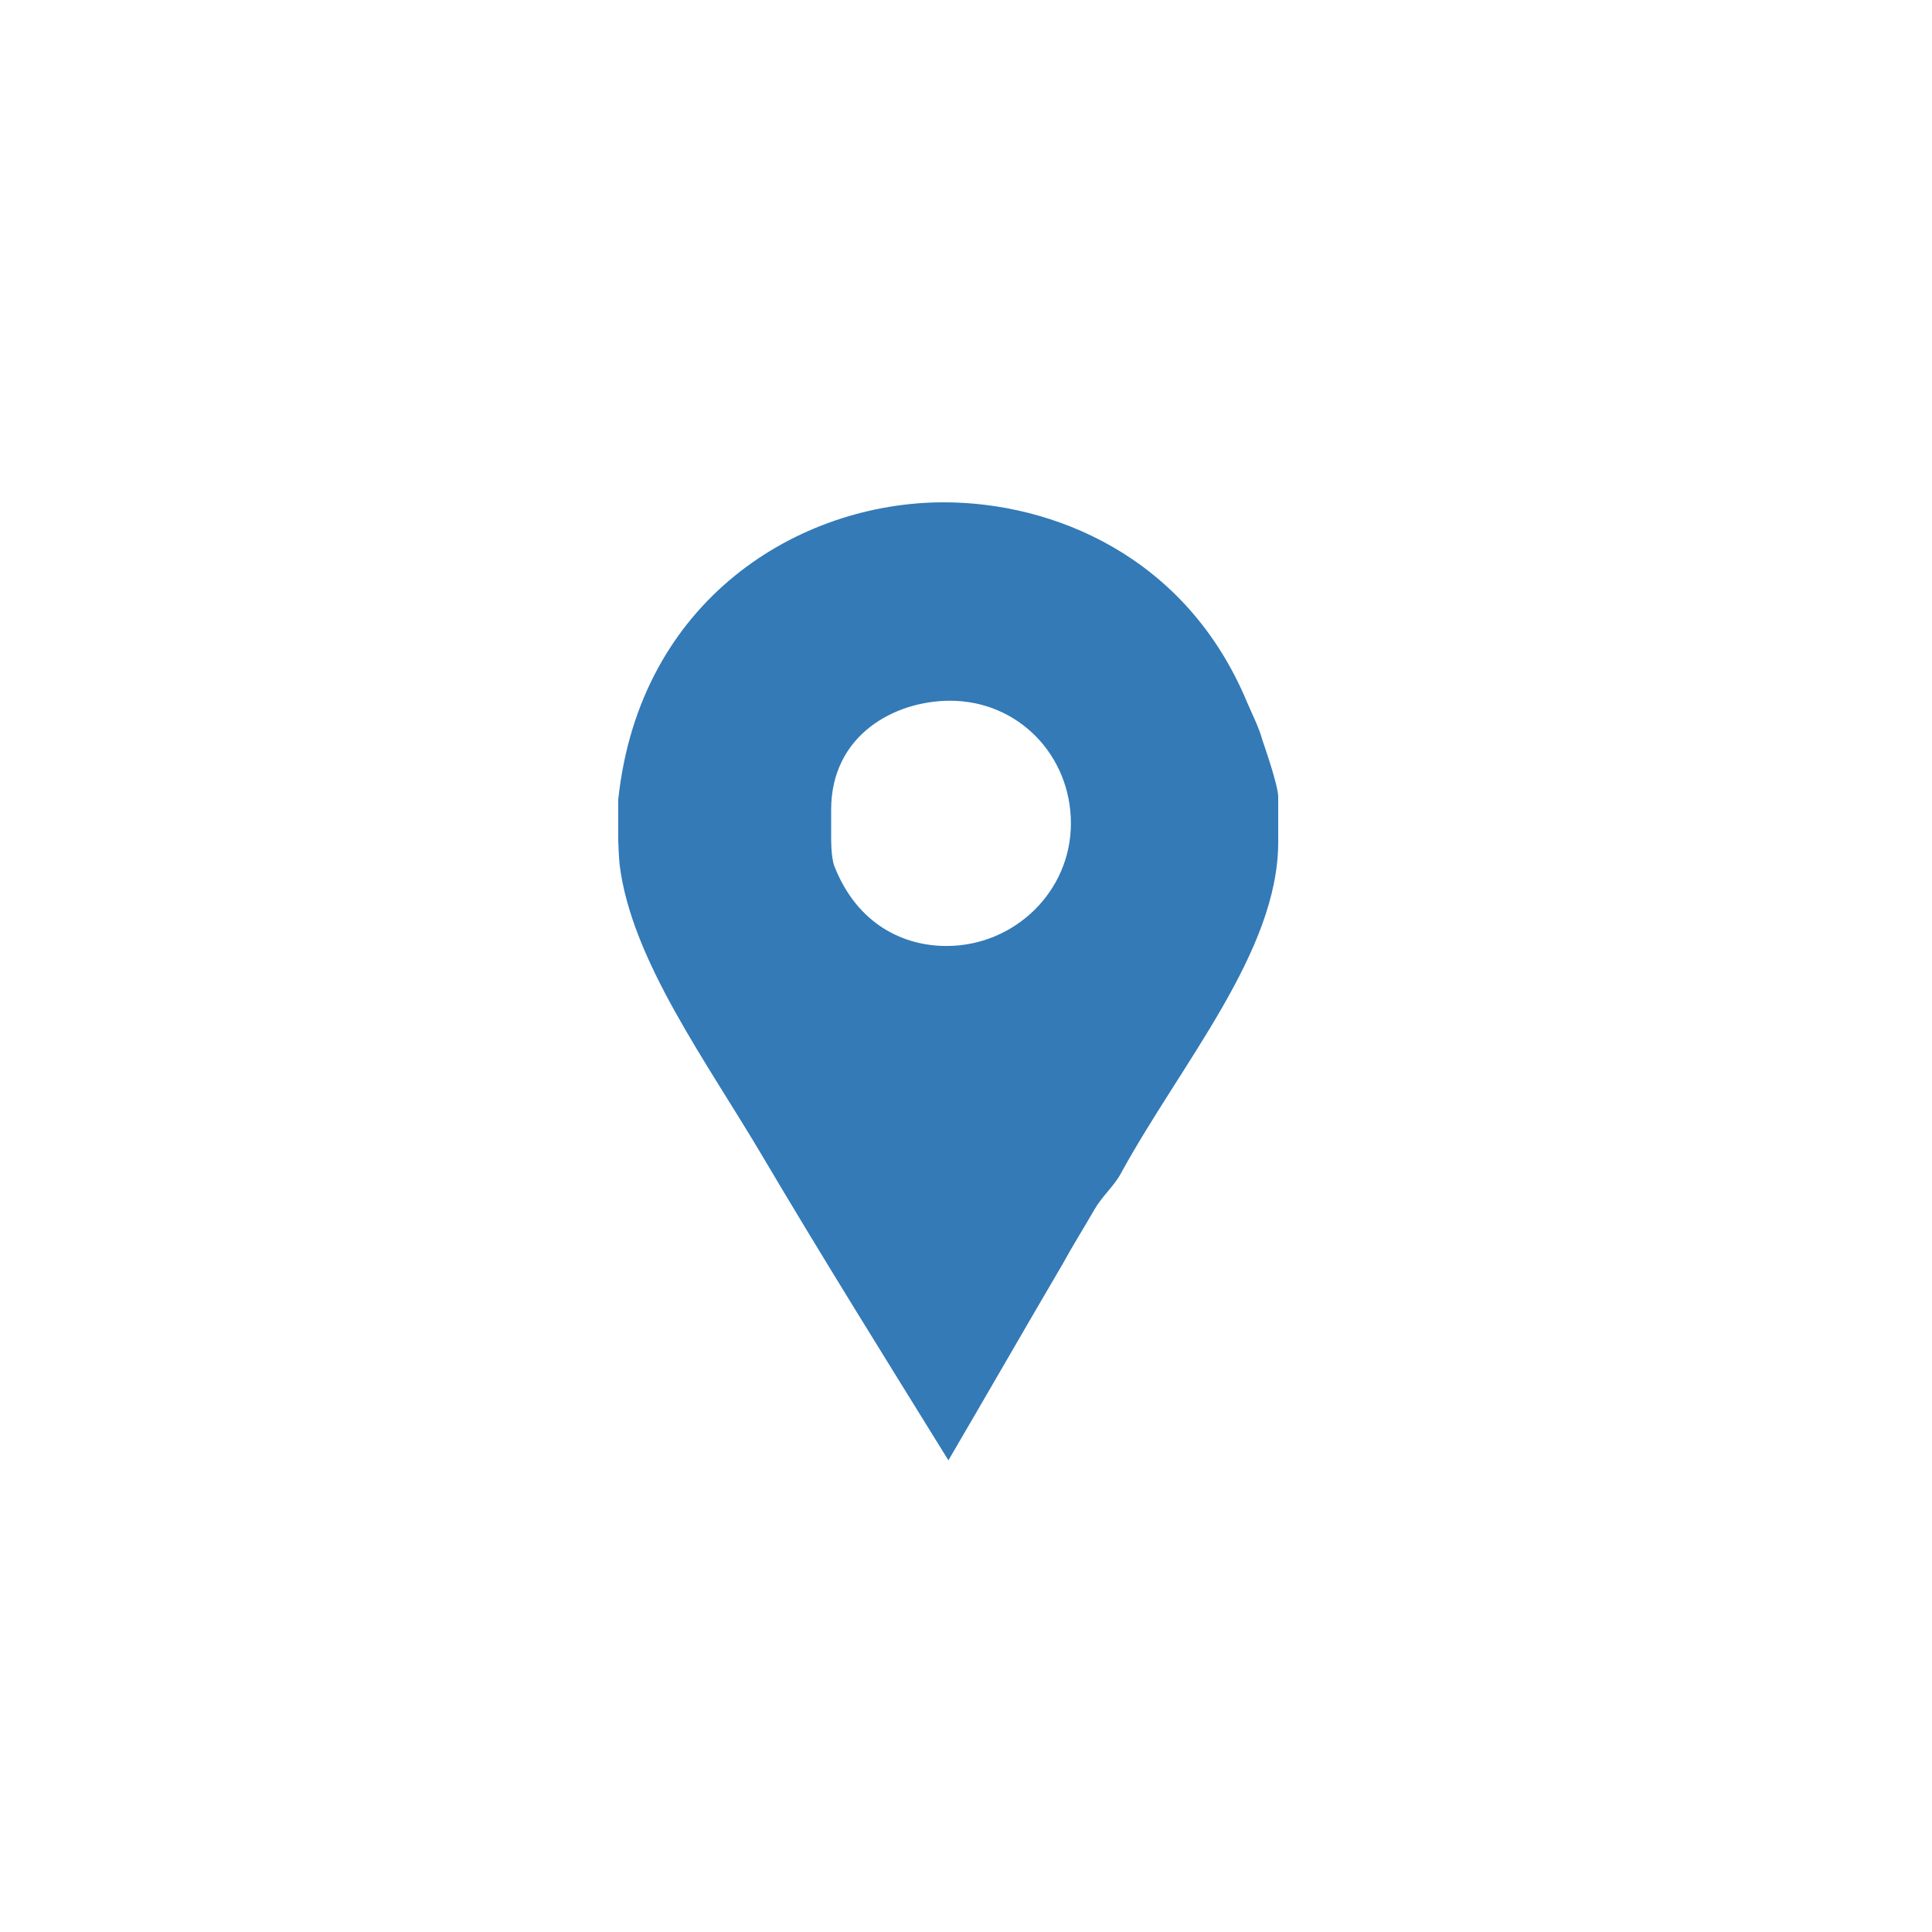 <?xml version="1.0" encoding="UTF-8"?>
<svg width="50px" height="50px" viewBox="0 0 50 50" version="1.1" xmlns="http://www.w3.org/2000/svg" xmlns:xlink="http://www.w3.org/1999/xlink">
    <!-- Generator: Sketch 47.1 (45422) - http://www.bohemiancoding.com/sketch -->
    <title>icons / location</title>
    <desc>Created with Sketch.</desc>
    <defs>
        <path d="M32.676,19.171 C32.588,18.84 32.409,18.488 32.276,18.179 C30.69,14.366 27.224,13 24.425,13 C20.678,13 16.551,15.512 16,20.691 L16,21.749 C16,21.793 16.015,22.19 16.037,22.388 C16.346,24.857 18.293,27.48 19.748,29.948 C21.312,32.592 22.936,35.193 24.545,37.793 C25.537,36.097 26.525,34.377 27.494,32.725 C27.759,32.239 28.065,31.755 28.33,31.292 C28.506,30.983 28.843,30.675 28.997,30.388 C30.561,27.523 33.08,24.636 33.08,21.793 L33.08,20.625 C33.08,20.317 32.698,19.237 32.676,19.171 Z M24.493,24.482 C23.392,24.482 22.186,23.931 21.591,22.411 C21.503,22.168 21.51,21.683 21.51,21.639 L21.51,20.956 C21.51,19.017 23.156,18.135 24.588,18.135 C26.351,18.135 27.715,19.546 27.715,21.309 C27.715,23.072 26.256,24.482 24.493,24.482 Z" id="path-1"></path>
    </defs>
    <g id="Symbols" stroke="none" stroke-width="1" fill="none" fill-rule="evenodd">
        <g id="icons-/-location">
            <mask id="mask-2" fill="white">
                <use xlink:href="#path-1"></use>
            </mask>
            <use id="Mask" fill="#337AB7" fill-rule="nonzero" xlink:href="#path-1"></use>
        </g>
    </g>
</svg>